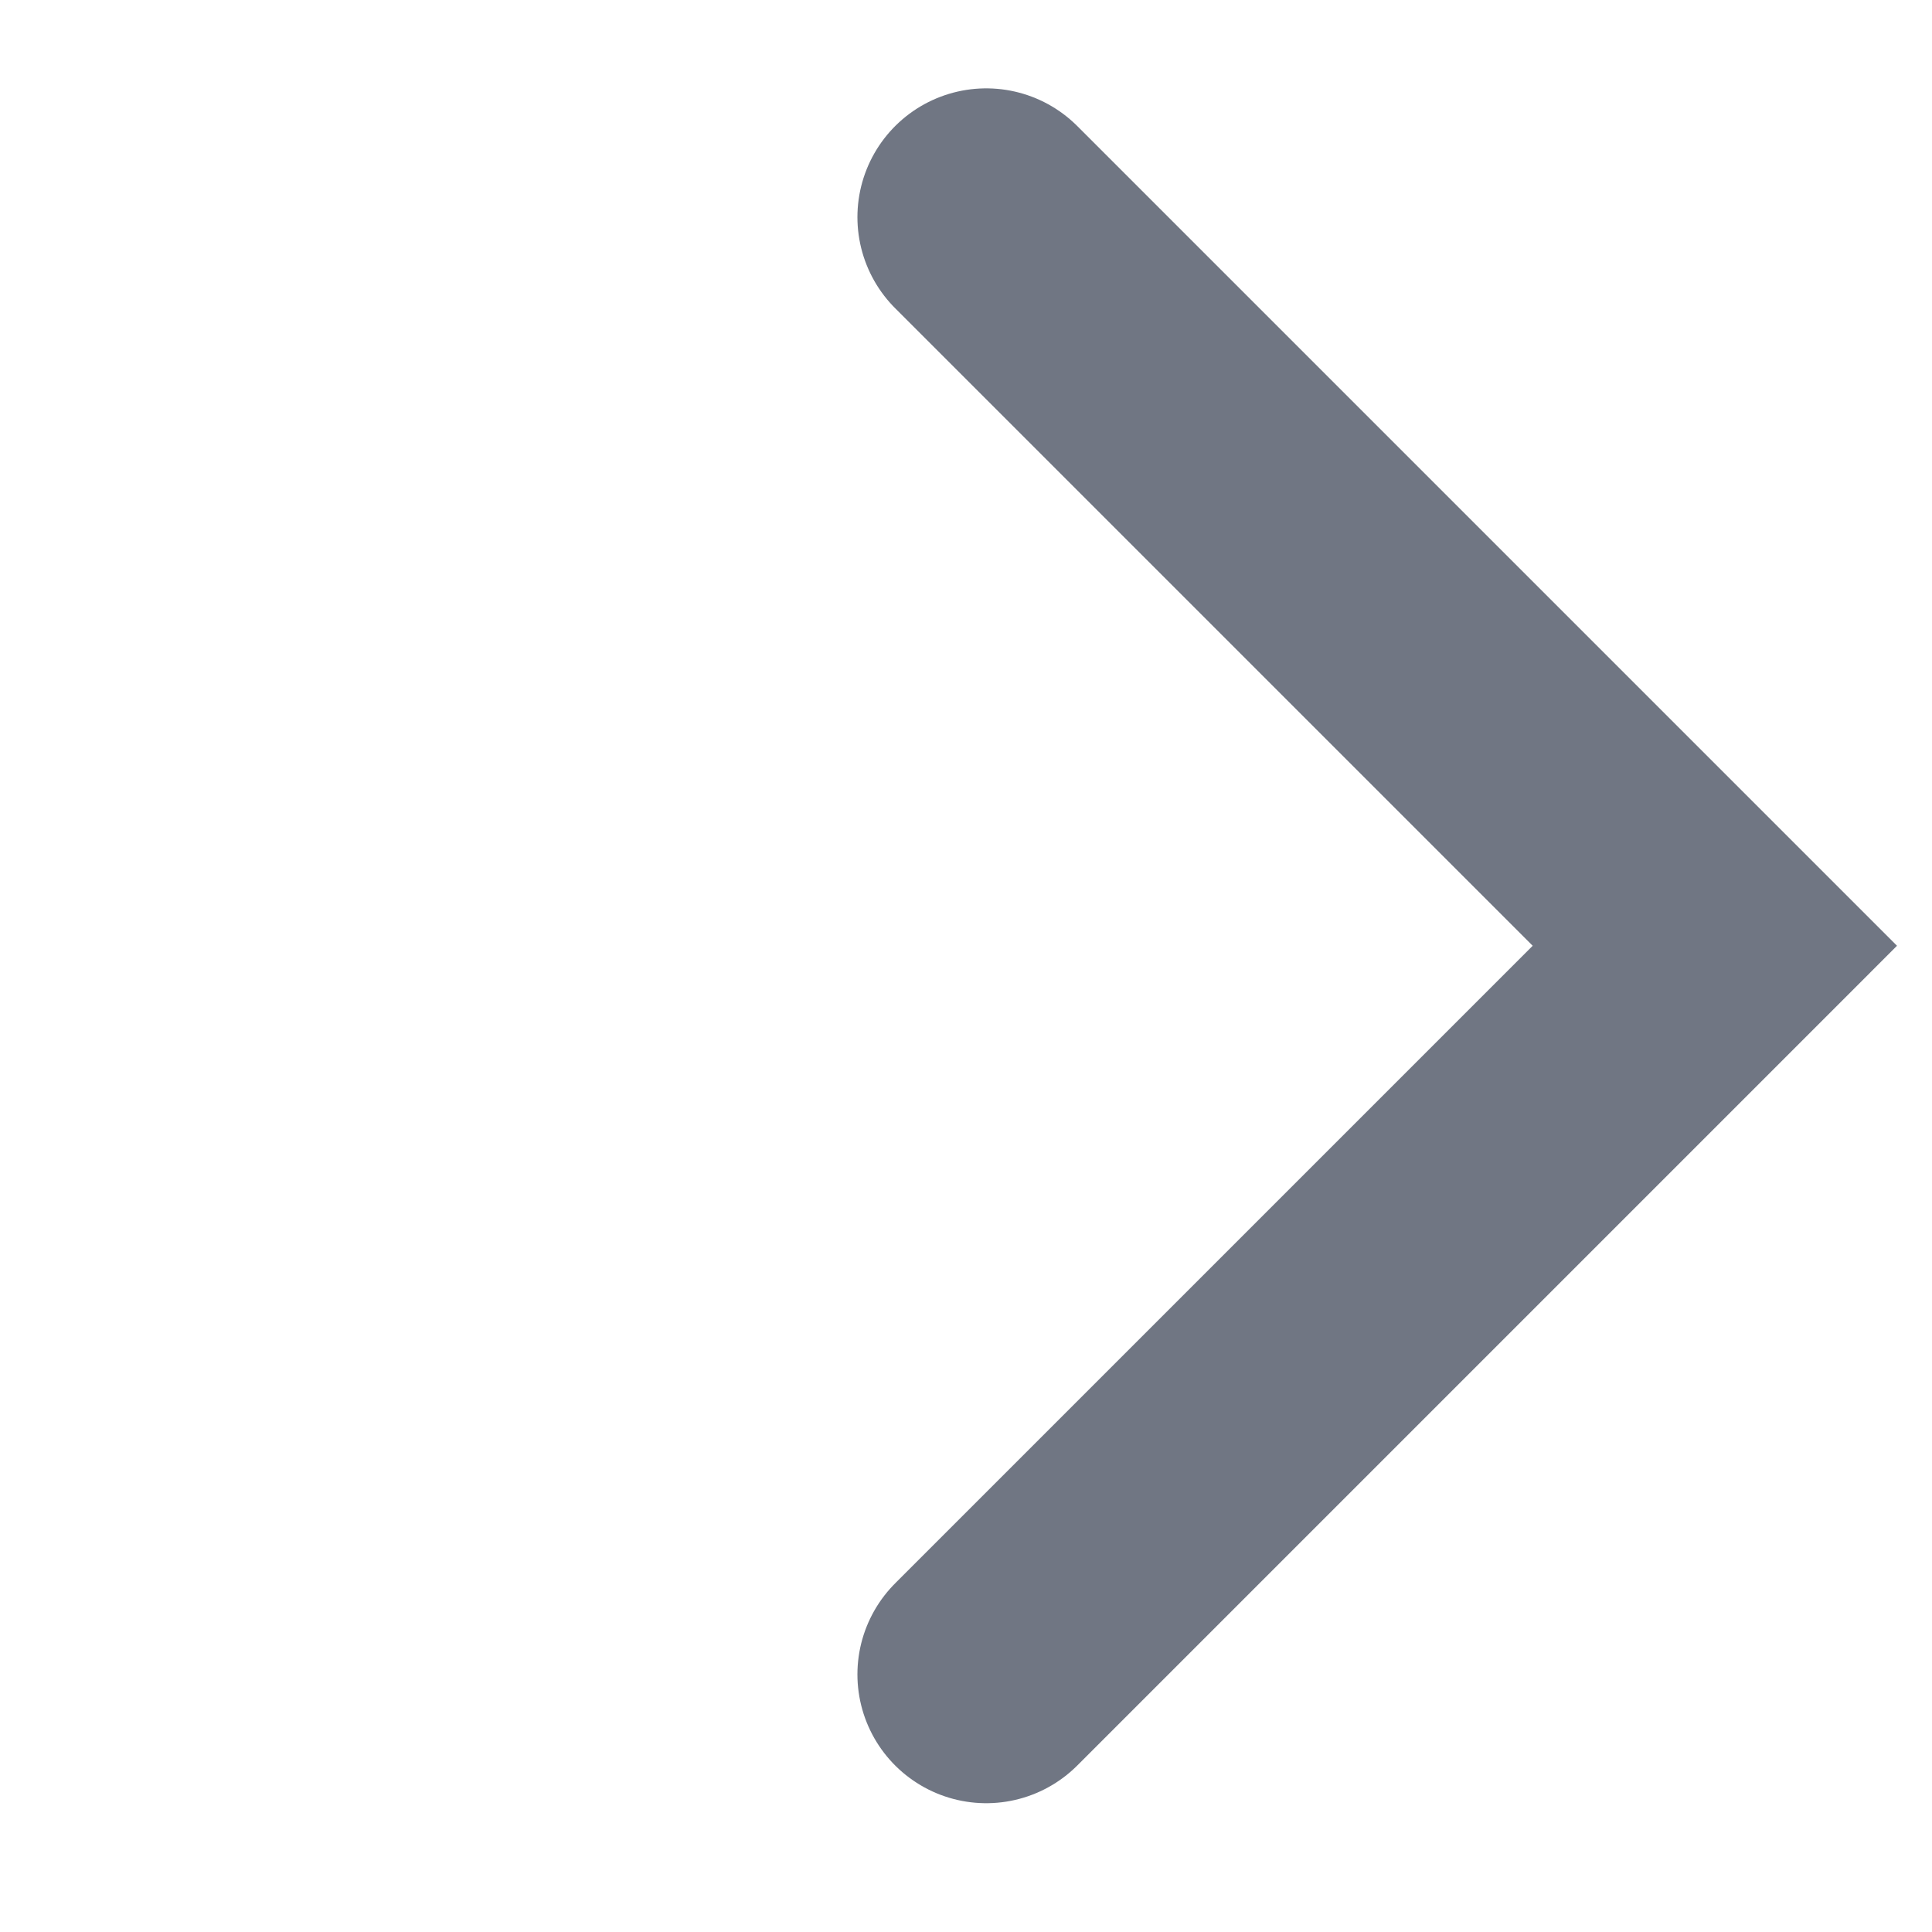 <svg width="15" height="15" viewBox="0 0 15 15" fill="none" xmlns="http://www.w3.org/2000/svg">
<path d="M7.657 13L13.314 7.343L7.657 1.686" stroke="#707683" stroke-width="2" stroke-linecap="round"/>
</svg>
